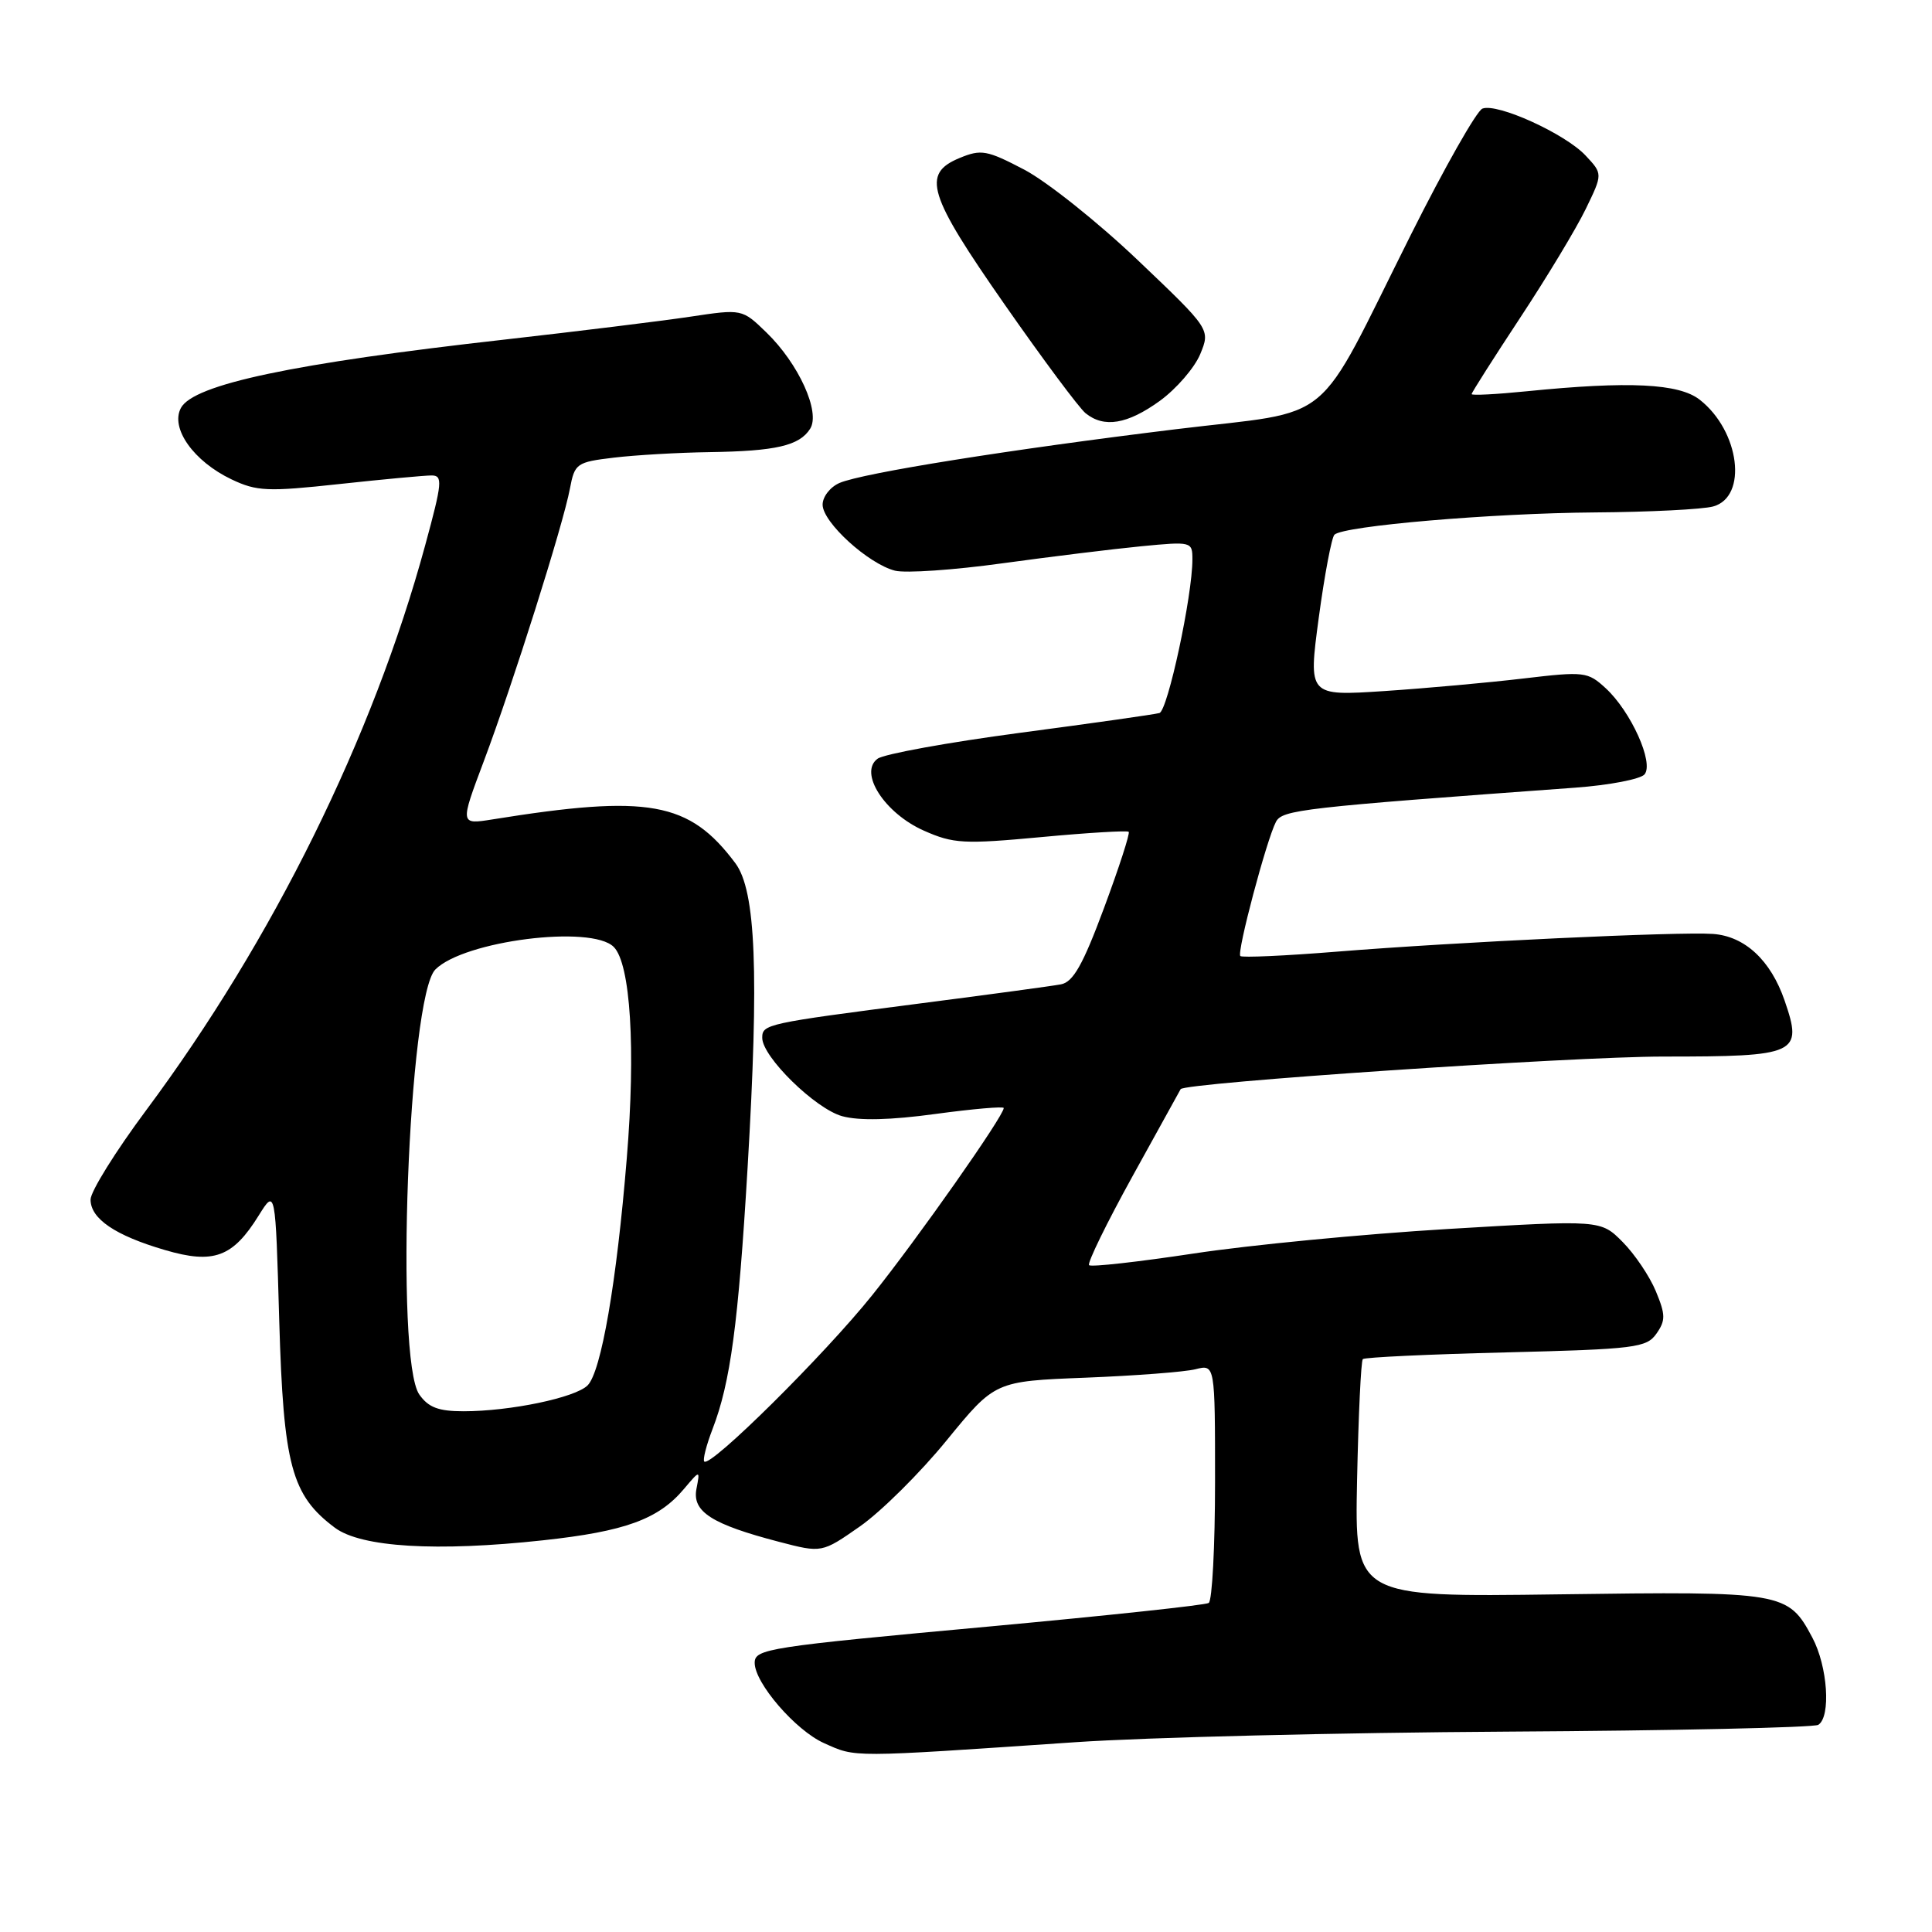 <?xml version="1.0" encoding="UTF-8" standalone="no"?>
<!DOCTYPE svg PUBLIC "-//W3C//DTD SVG 1.1//EN" "http://www.w3.org/Graphics/SVG/1.1/DTD/svg11.dtd" >
<svg xmlns="http://www.w3.org/2000/svg" xmlns:xlink="http://www.w3.org/1999/xlink" version="1.1" viewBox="0 0 256 256">
 <g >
 <path fill="currentColor"
d=" M 142.50 230.85 C 151.85 230.21 177.58 229.58 199.68 229.45 C 221.77 229.32 240.33 228.91 240.93 228.55 C 242.63 227.49 242.18 220.80 240.14 216.98 C 236.92 210.94 236.38 210.85 206.50 211.26 C 179.50 211.63 179.50 211.63 179.82 196.08 C 180.00 187.52 180.34 180.33 180.58 180.09 C 180.81 179.85 189.35 179.45 199.54 179.20 C 216.71 178.77 218.18 178.58 219.49 176.71 C 220.71 174.97 220.70 174.21 219.41 171.10 C 218.59 169.12 216.61 166.18 215.01 164.57 C 212.10 161.64 212.10 161.64 191.80 162.85 C 180.63 163.52 165.49 164.98 158.15 166.10 C 150.80 167.21 144.58 167.91 144.31 167.64 C 144.04 167.38 146.64 162.06 150.08 155.83 C 153.52 149.60 156.38 144.42 156.44 144.32 C 156.89 143.47 208.25 140.00 220.40 140.00 C 238.20 140.00 238.91 139.67 236.47 132.58 C 234.63 127.24 231.20 124.05 226.97 123.75 C 222.47 123.43 193.00 124.82 177.13 126.10 C 170.33 126.65 164.58 126.91 164.35 126.68 C 163.86 126.20 167.83 111.26 169.07 108.90 C 169.91 107.30 172.50 107.01 208.72 104.37 C 213.25 104.04 217.38 103.24 217.91 102.61 C 219.18 101.08 216.11 94.28 212.77 91.20 C 210.38 89.00 209.94 88.95 201.89 89.90 C 197.27 90.45 188.97 91.20 183.42 91.57 C 173.35 92.23 173.35 92.23 174.74 81.87 C 175.51 76.16 176.45 71.21 176.82 70.85 C 178.03 69.68 197.71 68.00 211.29 67.90 C 218.56 67.85 225.62 67.49 227.00 67.11 C 231.62 65.84 230.53 57.13 225.23 52.97 C 222.48 50.81 215.87 50.48 202.25 51.85 C 198.26 52.25 195.00 52.42 195.00 52.22 C 195.00 52.02 197.89 47.48 201.42 42.12 C 204.95 36.77 208.86 30.29 210.11 27.71 C 212.38 23.04 212.38 23.04 210.09 20.60 C 207.39 17.72 198.40 13.63 196.43 14.39 C 195.67 14.68 191.41 22.20 186.95 31.10 C 173.96 57.03 177.32 54.25 155.85 56.87 C 133.82 59.56 114.34 62.67 111.25 63.99 C 110.01 64.52 109.00 65.82 109.00 66.87 C 109.00 69.21 115.07 74.73 118.60 75.62 C 120.01 75.97 126.42 75.53 132.83 74.64 C 139.25 73.76 147.54 72.74 151.25 72.38 C 157.88 71.74 158.00 71.77 158.00 74.11 C 158.01 78.91 154.73 94.16 153.63 94.48 C 153.01 94.66 144.70 95.84 135.16 97.10 C 125.63 98.37 117.14 99.91 116.29 100.53 C 113.75 102.38 117.21 107.76 122.43 110.07 C 126.33 111.80 127.72 111.87 137.96 110.92 C 144.14 110.34 149.36 110.03 149.56 110.22 C 149.75 110.42 148.28 114.96 146.29 120.31 C 143.49 127.85 142.20 130.13 140.58 130.43 C 139.44 130.65 131.07 131.78 122.00 132.95 C 101.50 135.60 101.00 135.71 101.00 137.52 C 101.00 140.03 108.02 146.91 111.59 147.90 C 113.85 148.52 118.02 148.42 123.99 147.60 C 128.95 146.93 133.00 146.58 133.00 146.82 C 133.00 147.87 121.58 164.13 115.57 171.62 C 109.25 179.51 94.14 194.48 93.32 193.66 C 93.10 193.43 93.59 191.51 94.41 189.37 C 96.79 183.20 97.83 175.44 99.06 154.72 C 100.59 128.89 100.16 118.02 97.44 114.38 C 91.33 106.21 85.97 105.24 65.23 108.58 C 60.95 109.26 60.95 109.26 64.10 100.88 C 67.93 90.70 74.63 69.51 75.52 64.73 C 76.15 61.41 76.40 61.23 81.34 60.64 C 84.18 60.30 89.88 59.97 94.00 59.91 C 102.81 59.78 105.93 59.06 107.35 56.81 C 108.74 54.61 105.83 48.19 101.55 44.05 C 98.33 40.93 98.33 40.93 91.42 41.97 C 87.61 42.54 76.62 43.89 67.00 44.98 C 38.84 48.14 25.64 50.93 23.97 54.06 C 22.54 56.74 25.66 61.13 30.68 63.52 C 34.02 65.11 35.46 65.17 44.95 64.14 C 50.75 63.51 56.26 63.00 57.18 63.00 C 58.69 63.00 58.61 63.92 56.34 72.25 C 49.41 97.72 36.16 124.55 19.37 147.11 C 15.32 152.55 12.00 157.88 12.00 158.95 C 12.00 161.49 15.26 163.71 21.87 165.64 C 28.31 167.53 30.85 166.59 34.28 161.06 C 36.50 157.50 36.50 157.50 37.00 175.00 C 37.56 194.19 38.62 198.13 44.37 202.43 C 47.85 205.03 57.86 205.63 71.94 204.10 C 82.84 202.92 87.25 201.31 90.63 197.29 C 92.77 194.76 92.77 194.76 92.28 197.30 C 91.71 200.31 94.30 201.97 103.23 204.30 C 108.90 205.78 108.90 205.78 113.97 202.24 C 116.75 200.29 121.92 195.17 125.44 190.85 C 131.84 183.02 131.84 183.02 143.83 182.55 C 150.42 182.29 156.99 181.79 158.41 181.43 C 161.00 180.78 161.00 180.78 161.00 196.33 C 161.00 204.88 160.62 212.12 160.16 212.40 C 159.70 212.69 146.76 214.07 131.41 215.49 C 101.64 218.22 100.00 218.48 100.00 220.34 C 100.00 223.01 105.41 229.28 109.18 230.97 C 113.47 232.89 112.39 232.90 142.50 230.85 Z  M 153.68 53.12 C 155.87 51.53 158.27 48.75 159.03 46.94 C 160.39 43.64 160.39 43.64 150.78 34.49 C 145.49 29.45 138.71 24.05 135.72 22.48 C 130.77 19.89 130.01 19.75 127.14 20.94 C 122.10 23.03 122.94 25.76 133.15 40.39 C 138.18 47.60 142.99 54.06 143.84 54.75 C 146.29 56.74 149.39 56.22 153.68 53.12 Z  M 55.56 184.78 C 52.30 180.13 54.12 132.03 57.69 128.46 C 61.49 124.65 78.37 122.52 81.32 125.47 C 83.55 127.69 84.25 138.99 83.05 153.50 C 81.71 169.93 79.66 181.77 77.86 183.57 C 76.23 185.20 67.60 187.00 61.42 187.00 C 58.10 187.00 56.76 186.49 55.56 184.78 Z "/>
</g>
</svg>